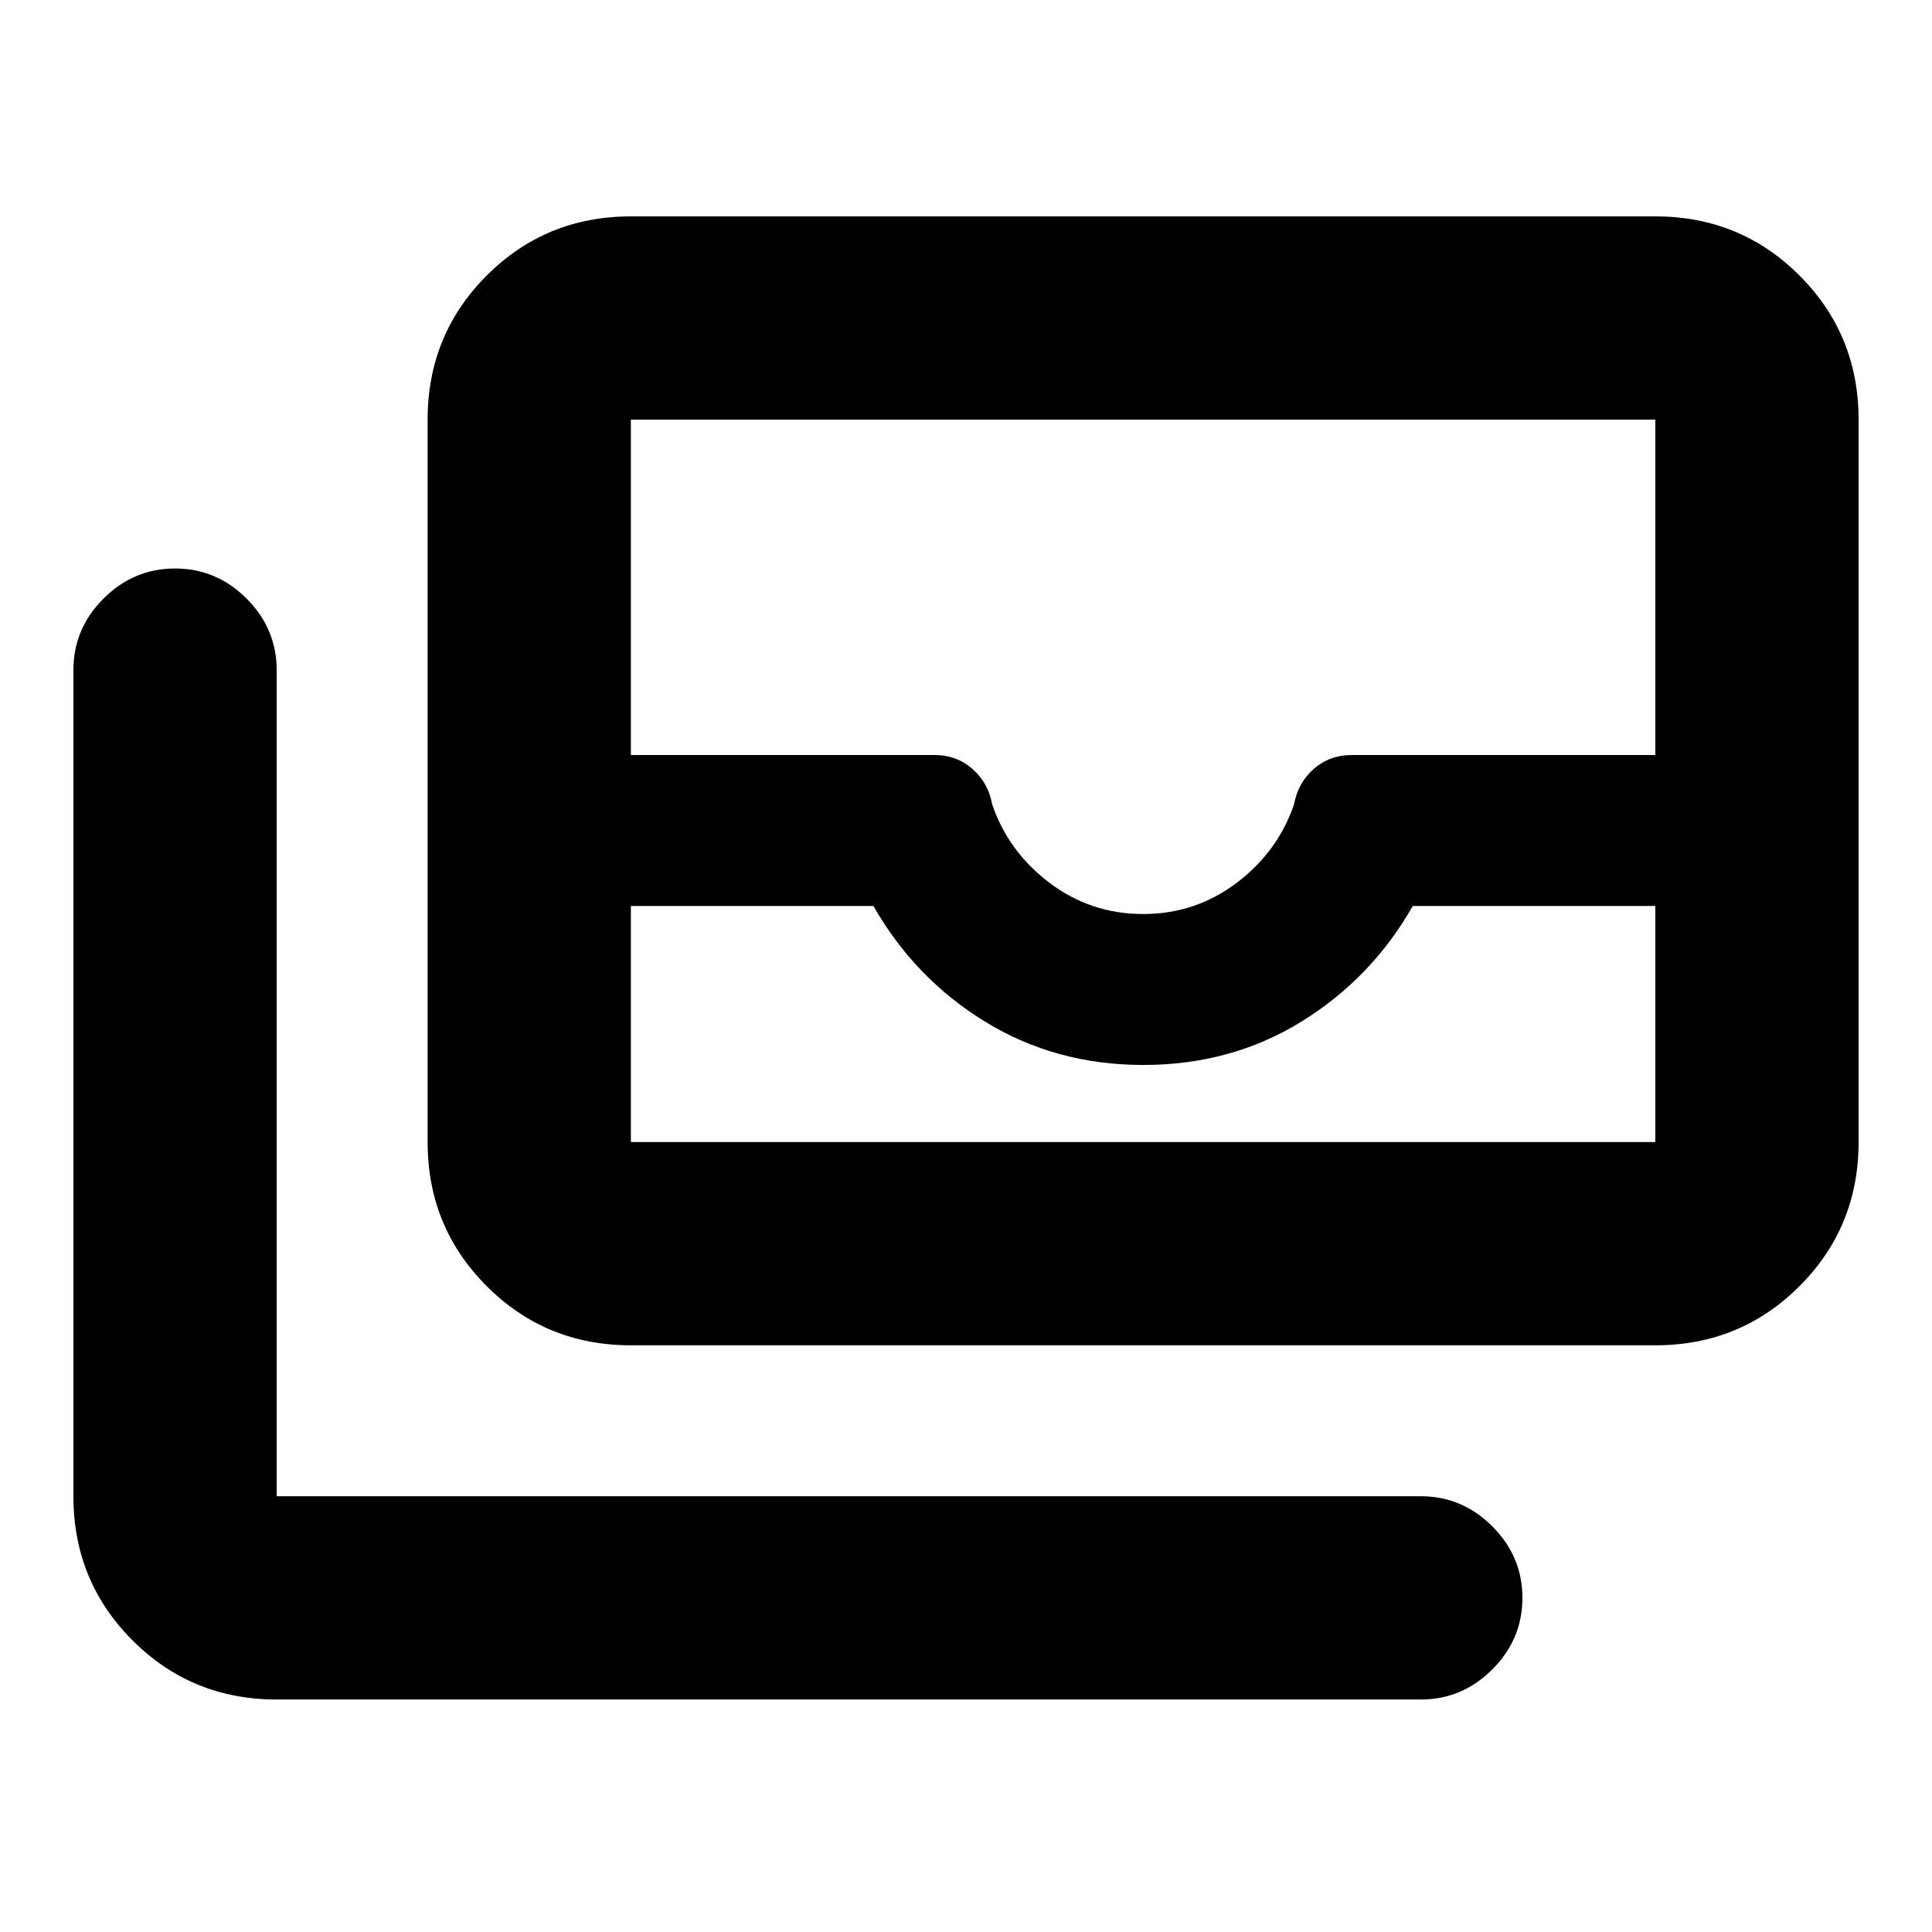 <svg xmlns="http://www.w3.org/2000/svg" height="24" viewBox="0 -960 960 960" width="24"><path d="M313.48-291.522q-42.242 0-71.622-29.379-29.379-29.38-29.379-71.622v-358.955q0-42.242 29.379-71.622 29.38-29.379 71.622-29.379h509.041q42.243 0 71.622 29.379 29.38 29.38 29.38 71.622v358.955q0 42.242-29.38 71.622-29.379 29.379-71.622 29.379H313.48Zm0-218.306v117.305h509.041v-117.305h-120.52q-20.5 36-55.389 57.5t-78.5 21.5q-43.611 0-78.611-21.5-35-21.5-55.5-57.5H313.48Zm254.521 4q26 0 46.5-15.5t28.5-39q1.97-10.78 9.853-17.64 7.882-6.86 18.72-6.86h150.947v-166.65H313.48v166.65h150.947q10.838 0 18.721 6.86 7.882 6.86 9.853 17.64 8 23.5 28.5 39t46.5 15.5ZM137.479-115.521q-42.243 0-71.622-29.379-29.38-29.38-29.38-71.622v-410.499q0-20.588 14.957-35.544 14.957-14.957 35.544-14.957 20.587 0 35.544 14.957 14.957 14.956 14.957 35.544v410.499h568.499q20.587 0 35.544 14.957 14.957 14.956 14.957 35.544 0 20.587-14.957 35.544-14.957 14.956-35.544 14.956H137.479ZM313.48-392.523h509.041H313.48Z"/></svg>